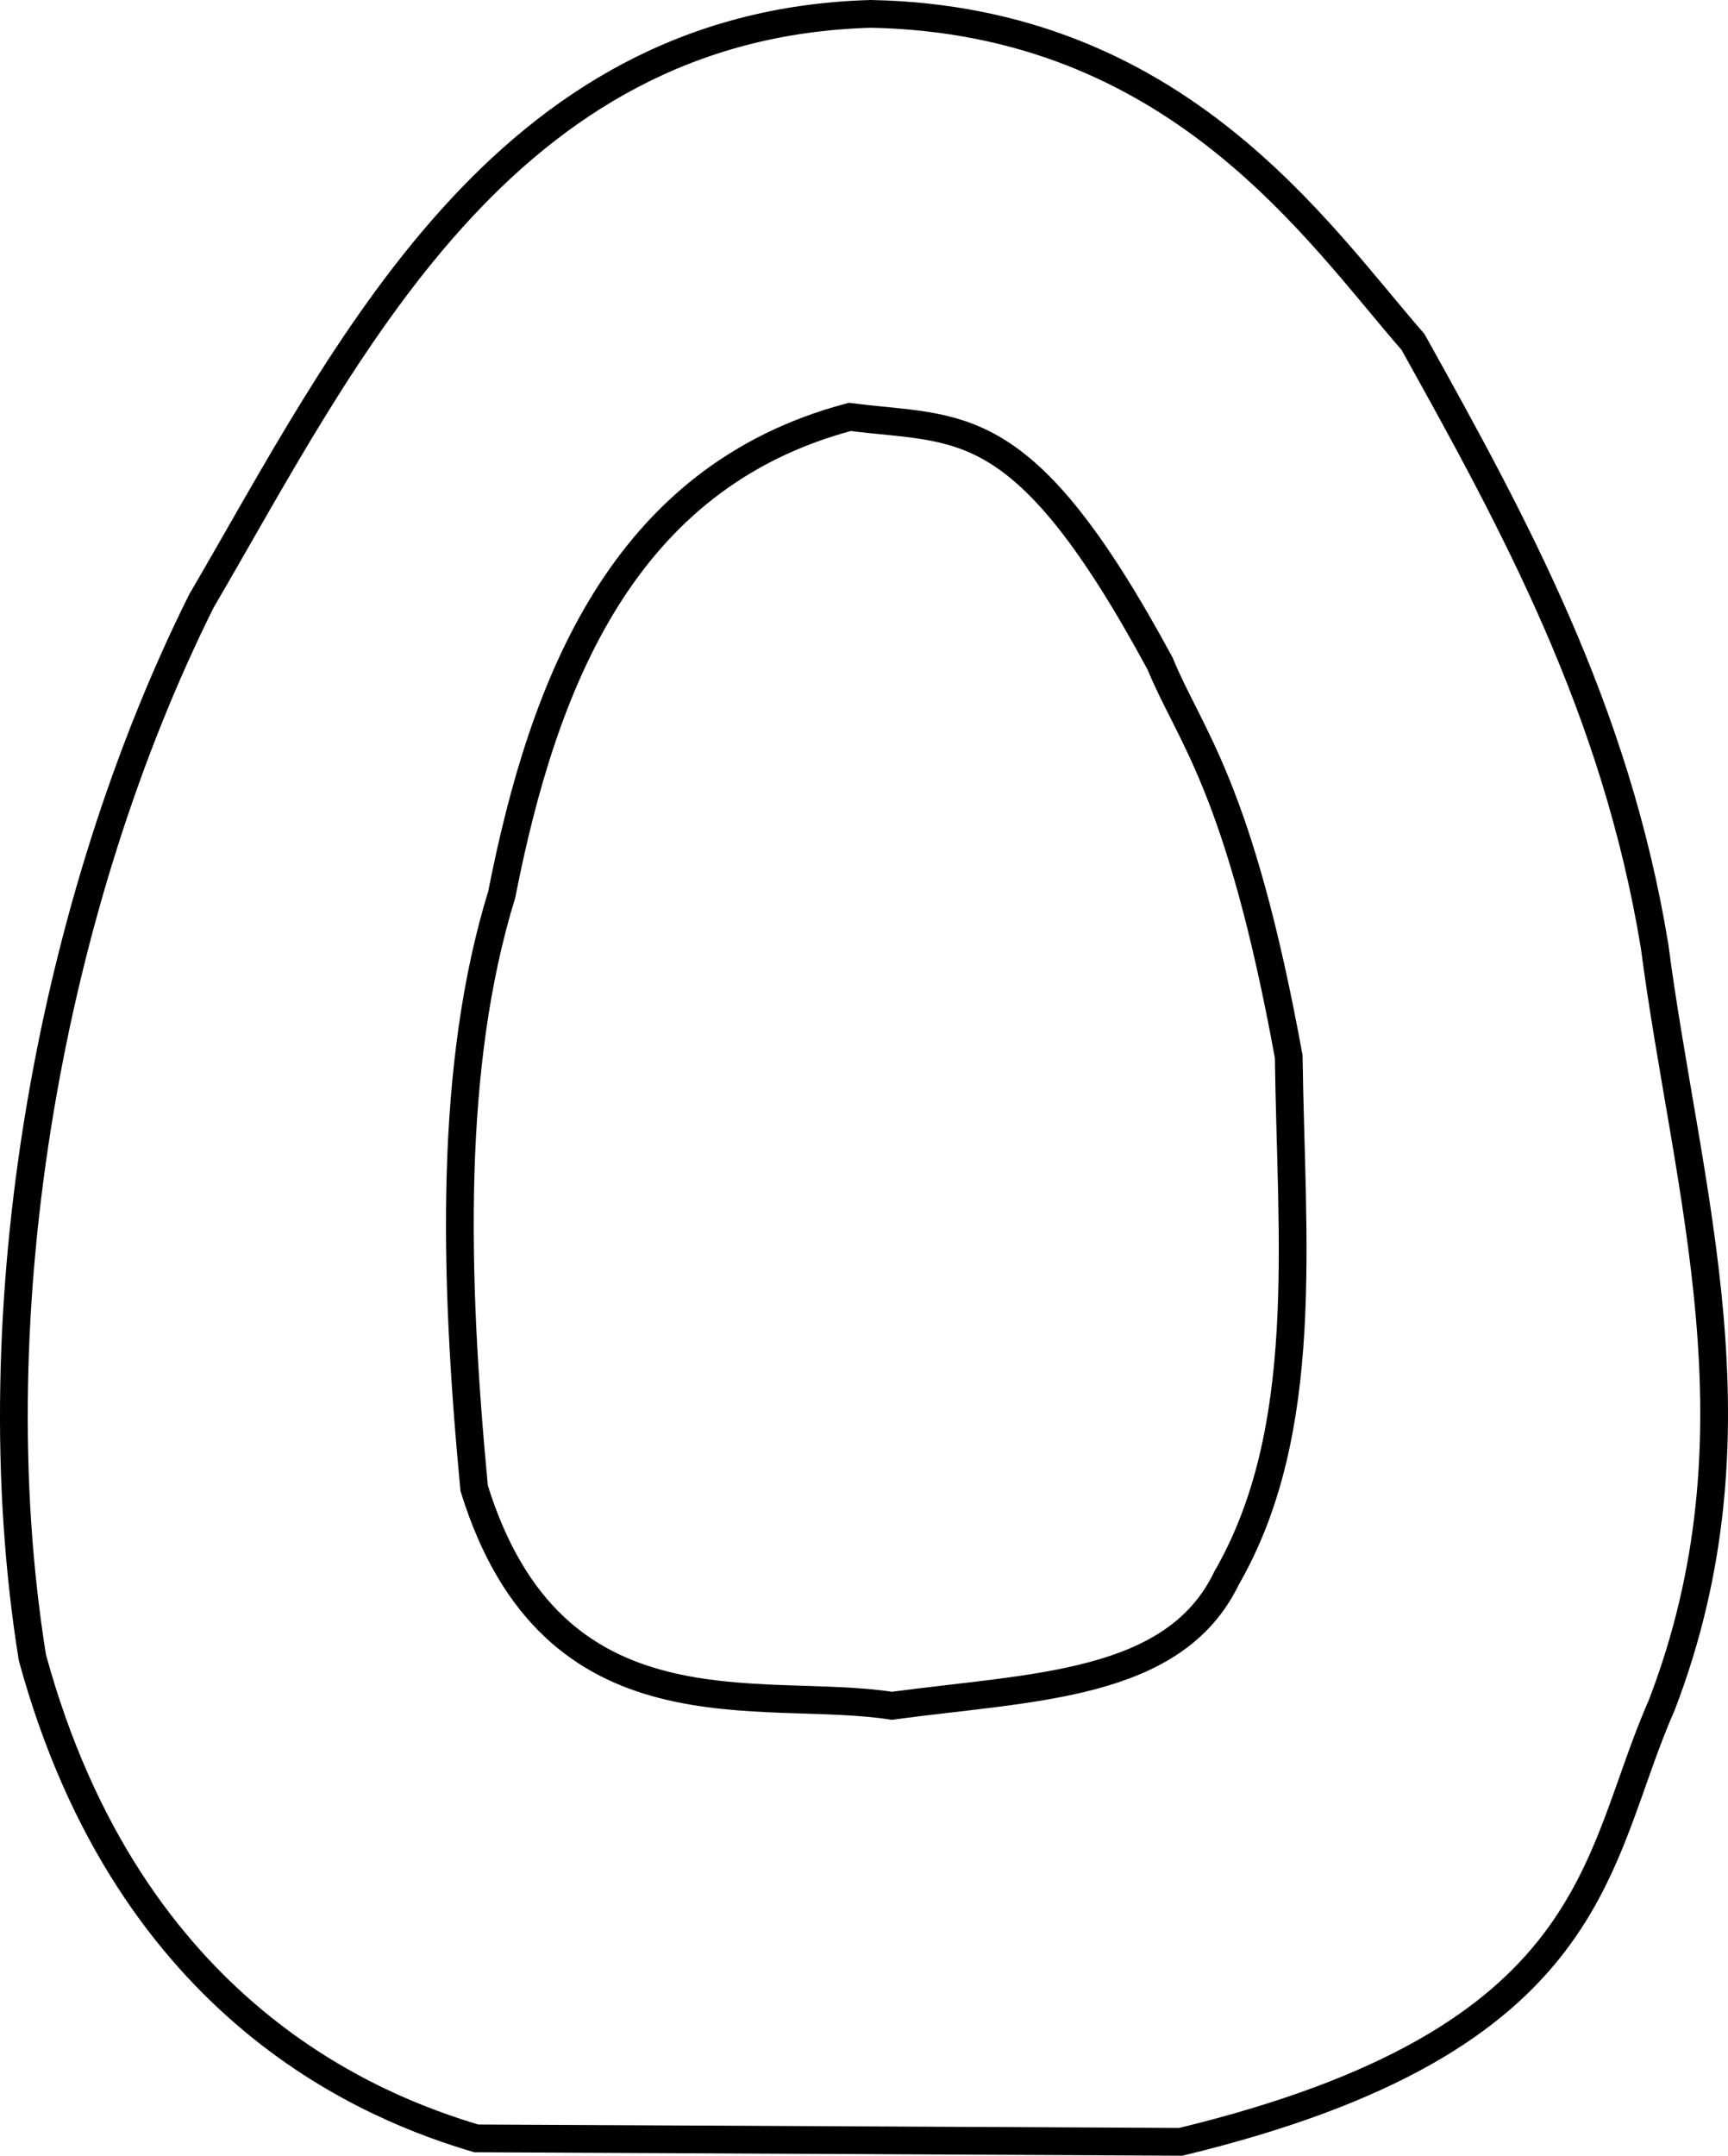 <?xml version="1.0" encoding="UTF-8" standalone="no"?>
<!-- Created with Inkscape (http://www.inkscape.org/) -->

<svg
   xmlns:dc="http://purl.org/dc/elements/1.1/"
   xmlns:cc="http://creativecommons.org/ns#"
   xmlns:rdf="http://www.w3.org/1999/02/22-rdf-syntax-ns#"
   xmlns:svg="http://www.w3.org/2000/svg"
   xmlns="http://www.w3.org/2000/svg"
   xmlns:sodipodi="http://sodipodi.sourceforge.net/DTD/sodipodi-0.dtd"
   xmlns:inkscape="http://www.inkscape.org/namespaces/inkscape"
   preserveAspectRatio="xMinYMin meet"
   viewBox="0 0 707.569 882.358"
   width="100%"
   height="100%"
   id="svg3124"
   version="1.1"
   inkscape:version="0.48.4 r9939"
   sodipodi:docname="O.svg">
  <defs
     id="defs3126" />
  <sodipodi:namedview
     id="base"
     pagecolor="#ffffff"
     bordercolor="#666666"
     borderopacity="1.0"
     inkscape:pageopacity="0.0"
     inkscape:pageshadow="2"
     inkscape:zoom="0.61860832"
     inkscape:cx="366.85814"
     inkscape:cy="500.15144"
     inkscape:document-units="px"
     inkscape:current-layer="layer1"
     showgrid="false"
     inkscape:window-width="1400"
     inkscape:window-height="881"
     inkscape:window-x="200"
     inkscape:window-y="0"
     inkscape:window-maximized="1"
     fit-margin-top="0"
     fit-margin-left="0"
     fit-margin-right="0"
     fit-margin-bottom="0" />
  <g
     inkscape:label="Calque 1"
     inkscape:groupmode="layer"
     id="layer1"
     transform="translate(-5.189,-143.974)">
    <path
       style="fill:none;stroke:#000000;stroke-width:11.359px;stroke-linecap:butt;stroke-linejoin:miter;stroke-opacity:1"
       d="M 361.874,149.654 C 210.297,153.86 146.633,289.224 87.69,389.917 26.662,512.148 -4.565,678.991 18.438,822.392 58.358,968.712 159.413,1007.055 200.155,1019.24 l 288.51,1.413 C 661.409,978.914 657.574,905.279 685.523,842.178 728.64,730.274 695.972,632.579 682.696,531.249 666.757,434.201 625.498,358.856 583.764,283.919 544.707,239.229 487.174,152.132 361.874,149.654 z"
       id="path3108"
       inkscape:connector-curvature="0"
       sodipodi:nodetypes="ccccccccc" />
    <path
       style="fill:none;stroke:#000000;stroke-width:11.359px;stroke-linecap:butt;stroke-linejoin:miter;stroke-opacity:1"
       d="m 353.19,314.614 c -93.107,24.666 -125.576,109.168 -142.542,195.435 -21.525,69.933 -19.708,154.454 -11.306,243.09 32.285,104.143 117.305,80.677 171.011,89.039 58.114,-7.841 115.677,-7.752 137.092,-52.293 34.925,-60.559 26.423,-138.489 25.44,-213.411 C 512.627,465.49 492.37,445.321 480.195,415.56 423.924,311.475 398.757,320.524 353.19,314.614 z"
       id="path3110"
       inkscape:connector-curvature="0"
       sodipodi:nodetypes="cccccccc" />
  </g>
</svg>
